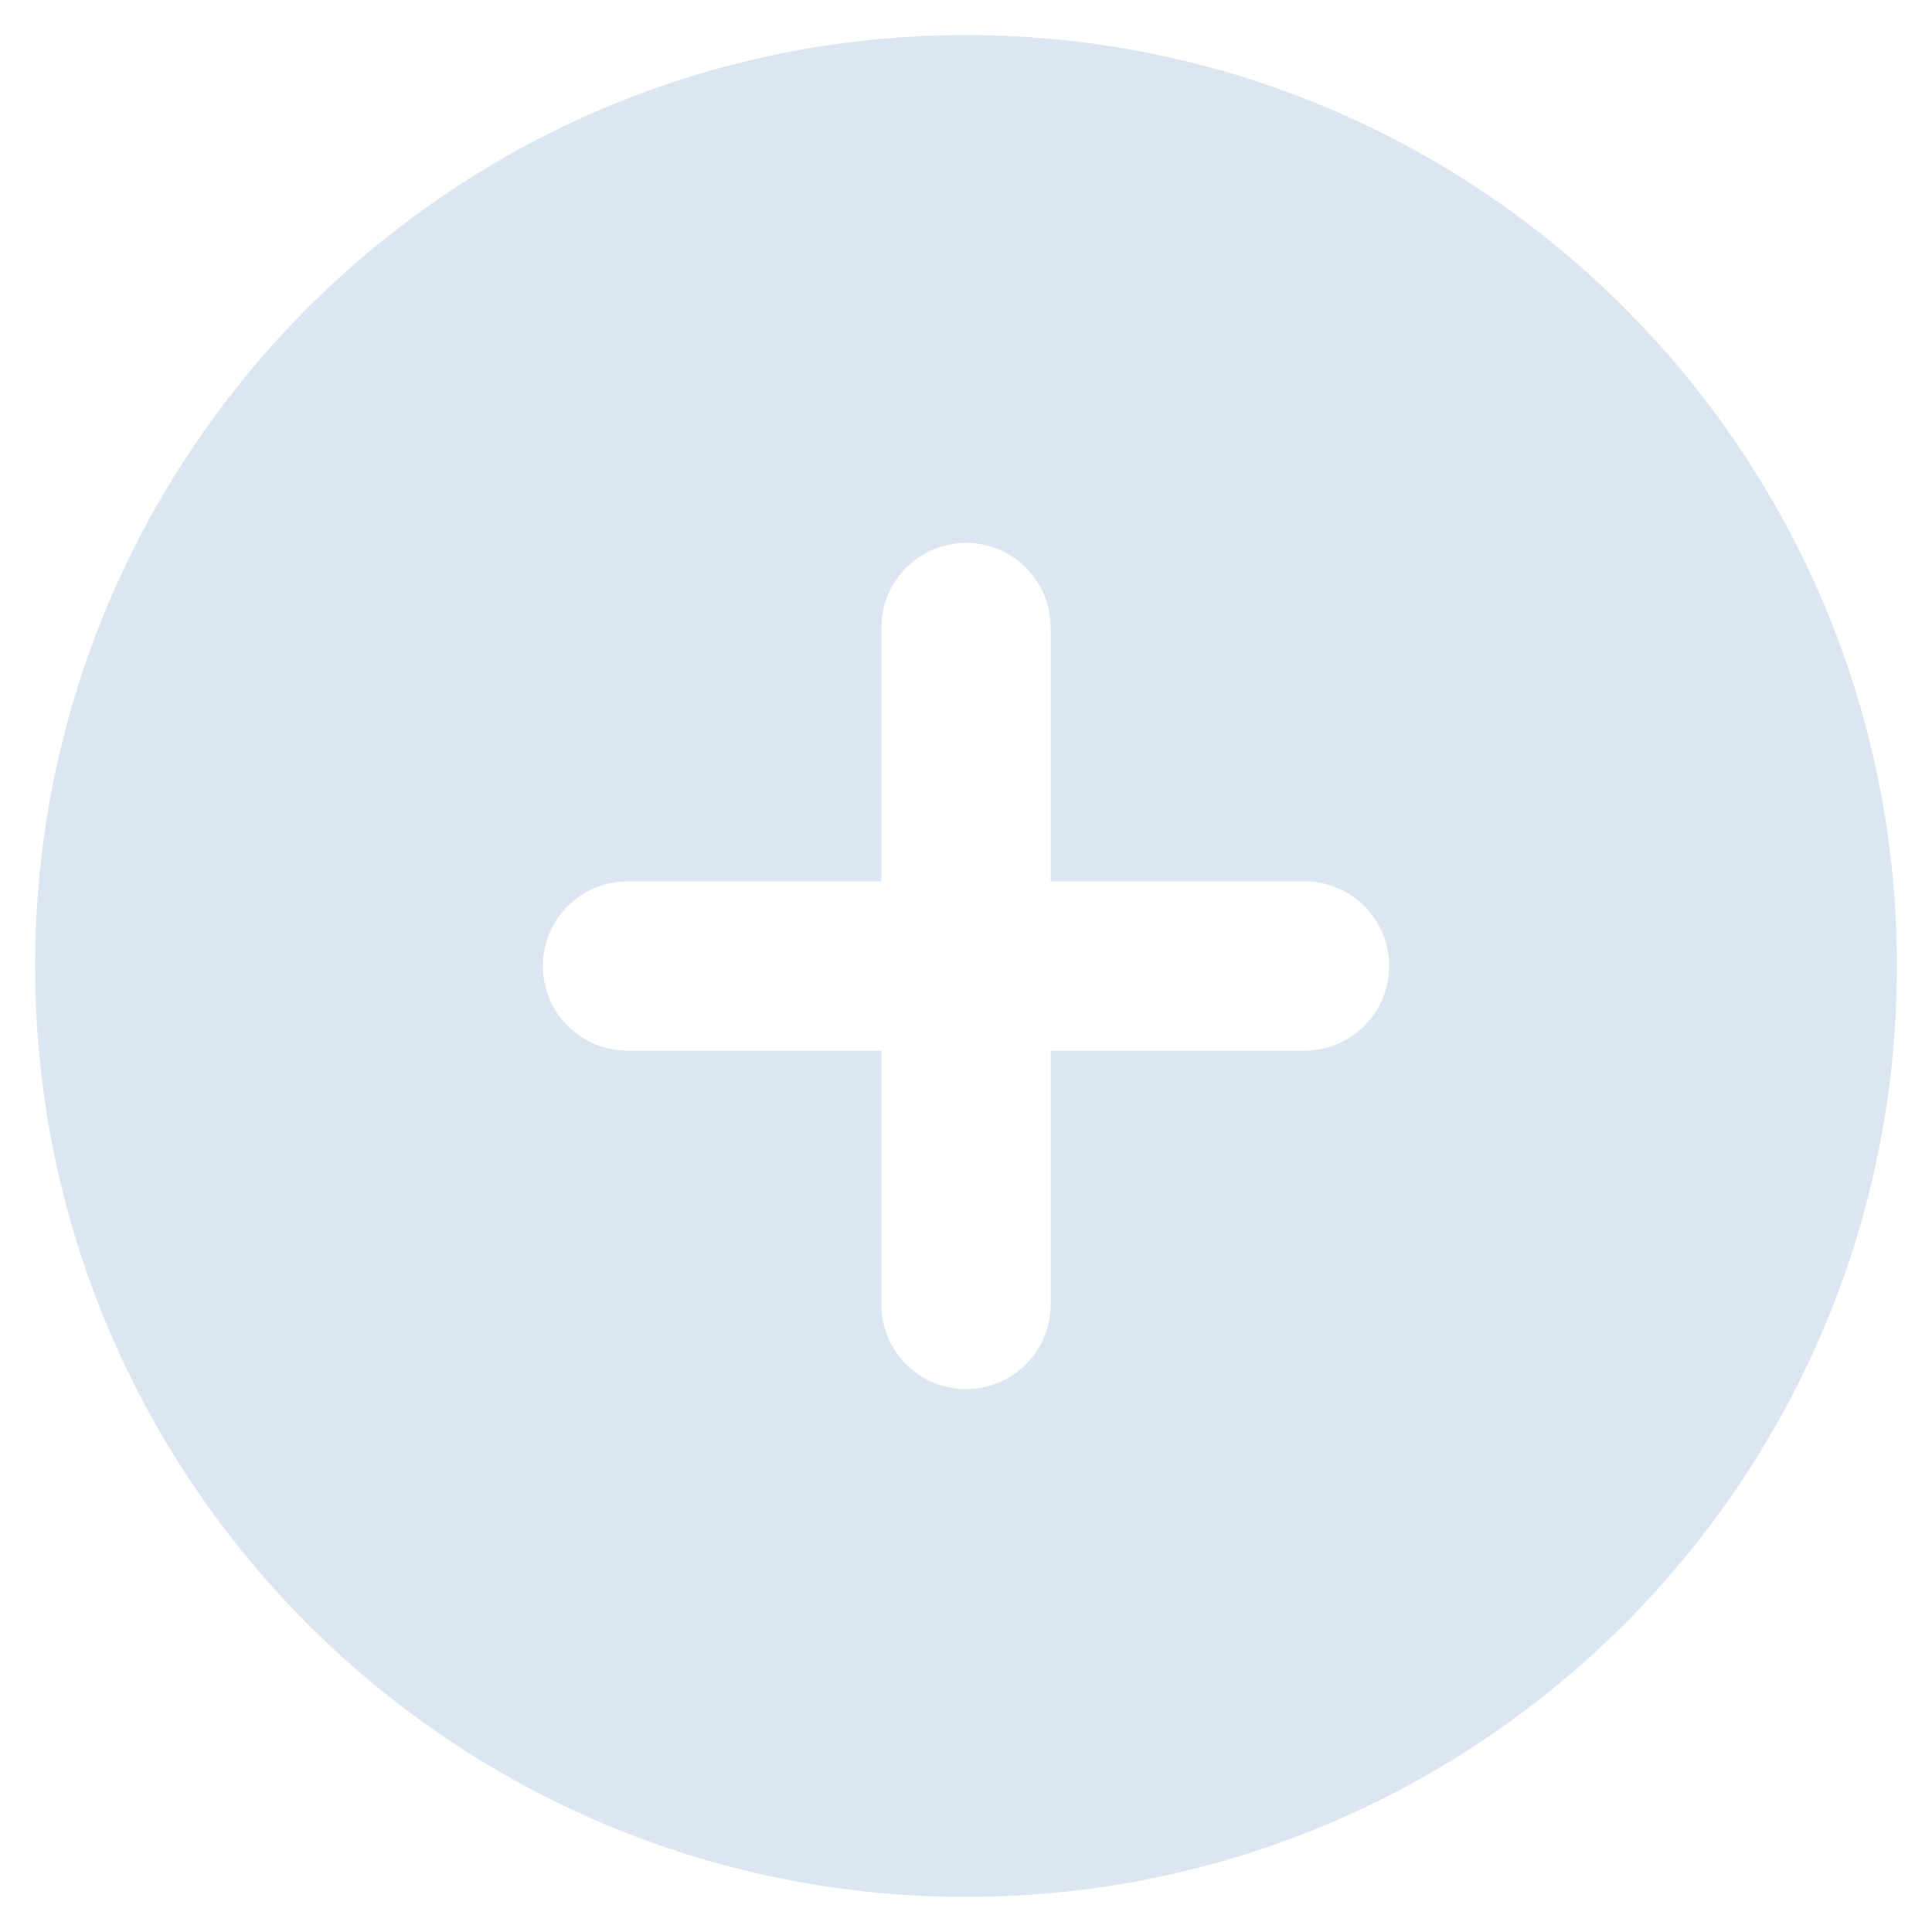 <svg width="39" height="39" viewBox="0 0 39 39" fill="none" xmlns="http://www.w3.org/2000/svg">
<path fill-rule="evenodd" clip-rule="evenodd" d="M19.501 0.708C9.123 0.708 0.709 9.122 0.709 19.5C0.709 29.878 9.123 38.292 19.501 38.292C29.879 38.292 38.292 29.878 38.292 19.5C38.292 9.122 29.879 0.708 19.501 0.708ZM21.209 26.334C21.209 26.787 21.029 27.221 20.709 27.541C20.388 27.862 19.954 28.042 19.501 28.042C19.048 28.042 18.613 27.862 18.293 27.541C17.972 27.221 17.792 26.787 17.792 26.334V21.209H12.667C12.214 21.209 11.78 21.029 11.459 20.708C11.139 20.388 10.959 19.953 10.959 19.5C10.959 19.047 11.139 18.613 11.459 18.292C11.78 17.972 12.214 17.792 12.667 17.792H17.792V12.667C17.792 12.214 17.972 11.779 18.293 11.459C18.613 11.139 19.048 10.959 19.501 10.959C19.954 10.959 20.388 11.139 20.709 11.459C21.029 11.779 21.209 12.214 21.209 12.667V17.792H26.334C26.787 17.792 27.222 17.972 27.542 18.292C27.862 18.613 28.042 19.047 28.042 19.5C28.042 19.953 27.862 20.388 27.542 20.708C27.222 21.029 26.787 21.209 26.334 21.209H21.209V26.334Z" fill="#DCE6F2"/>
</svg>
